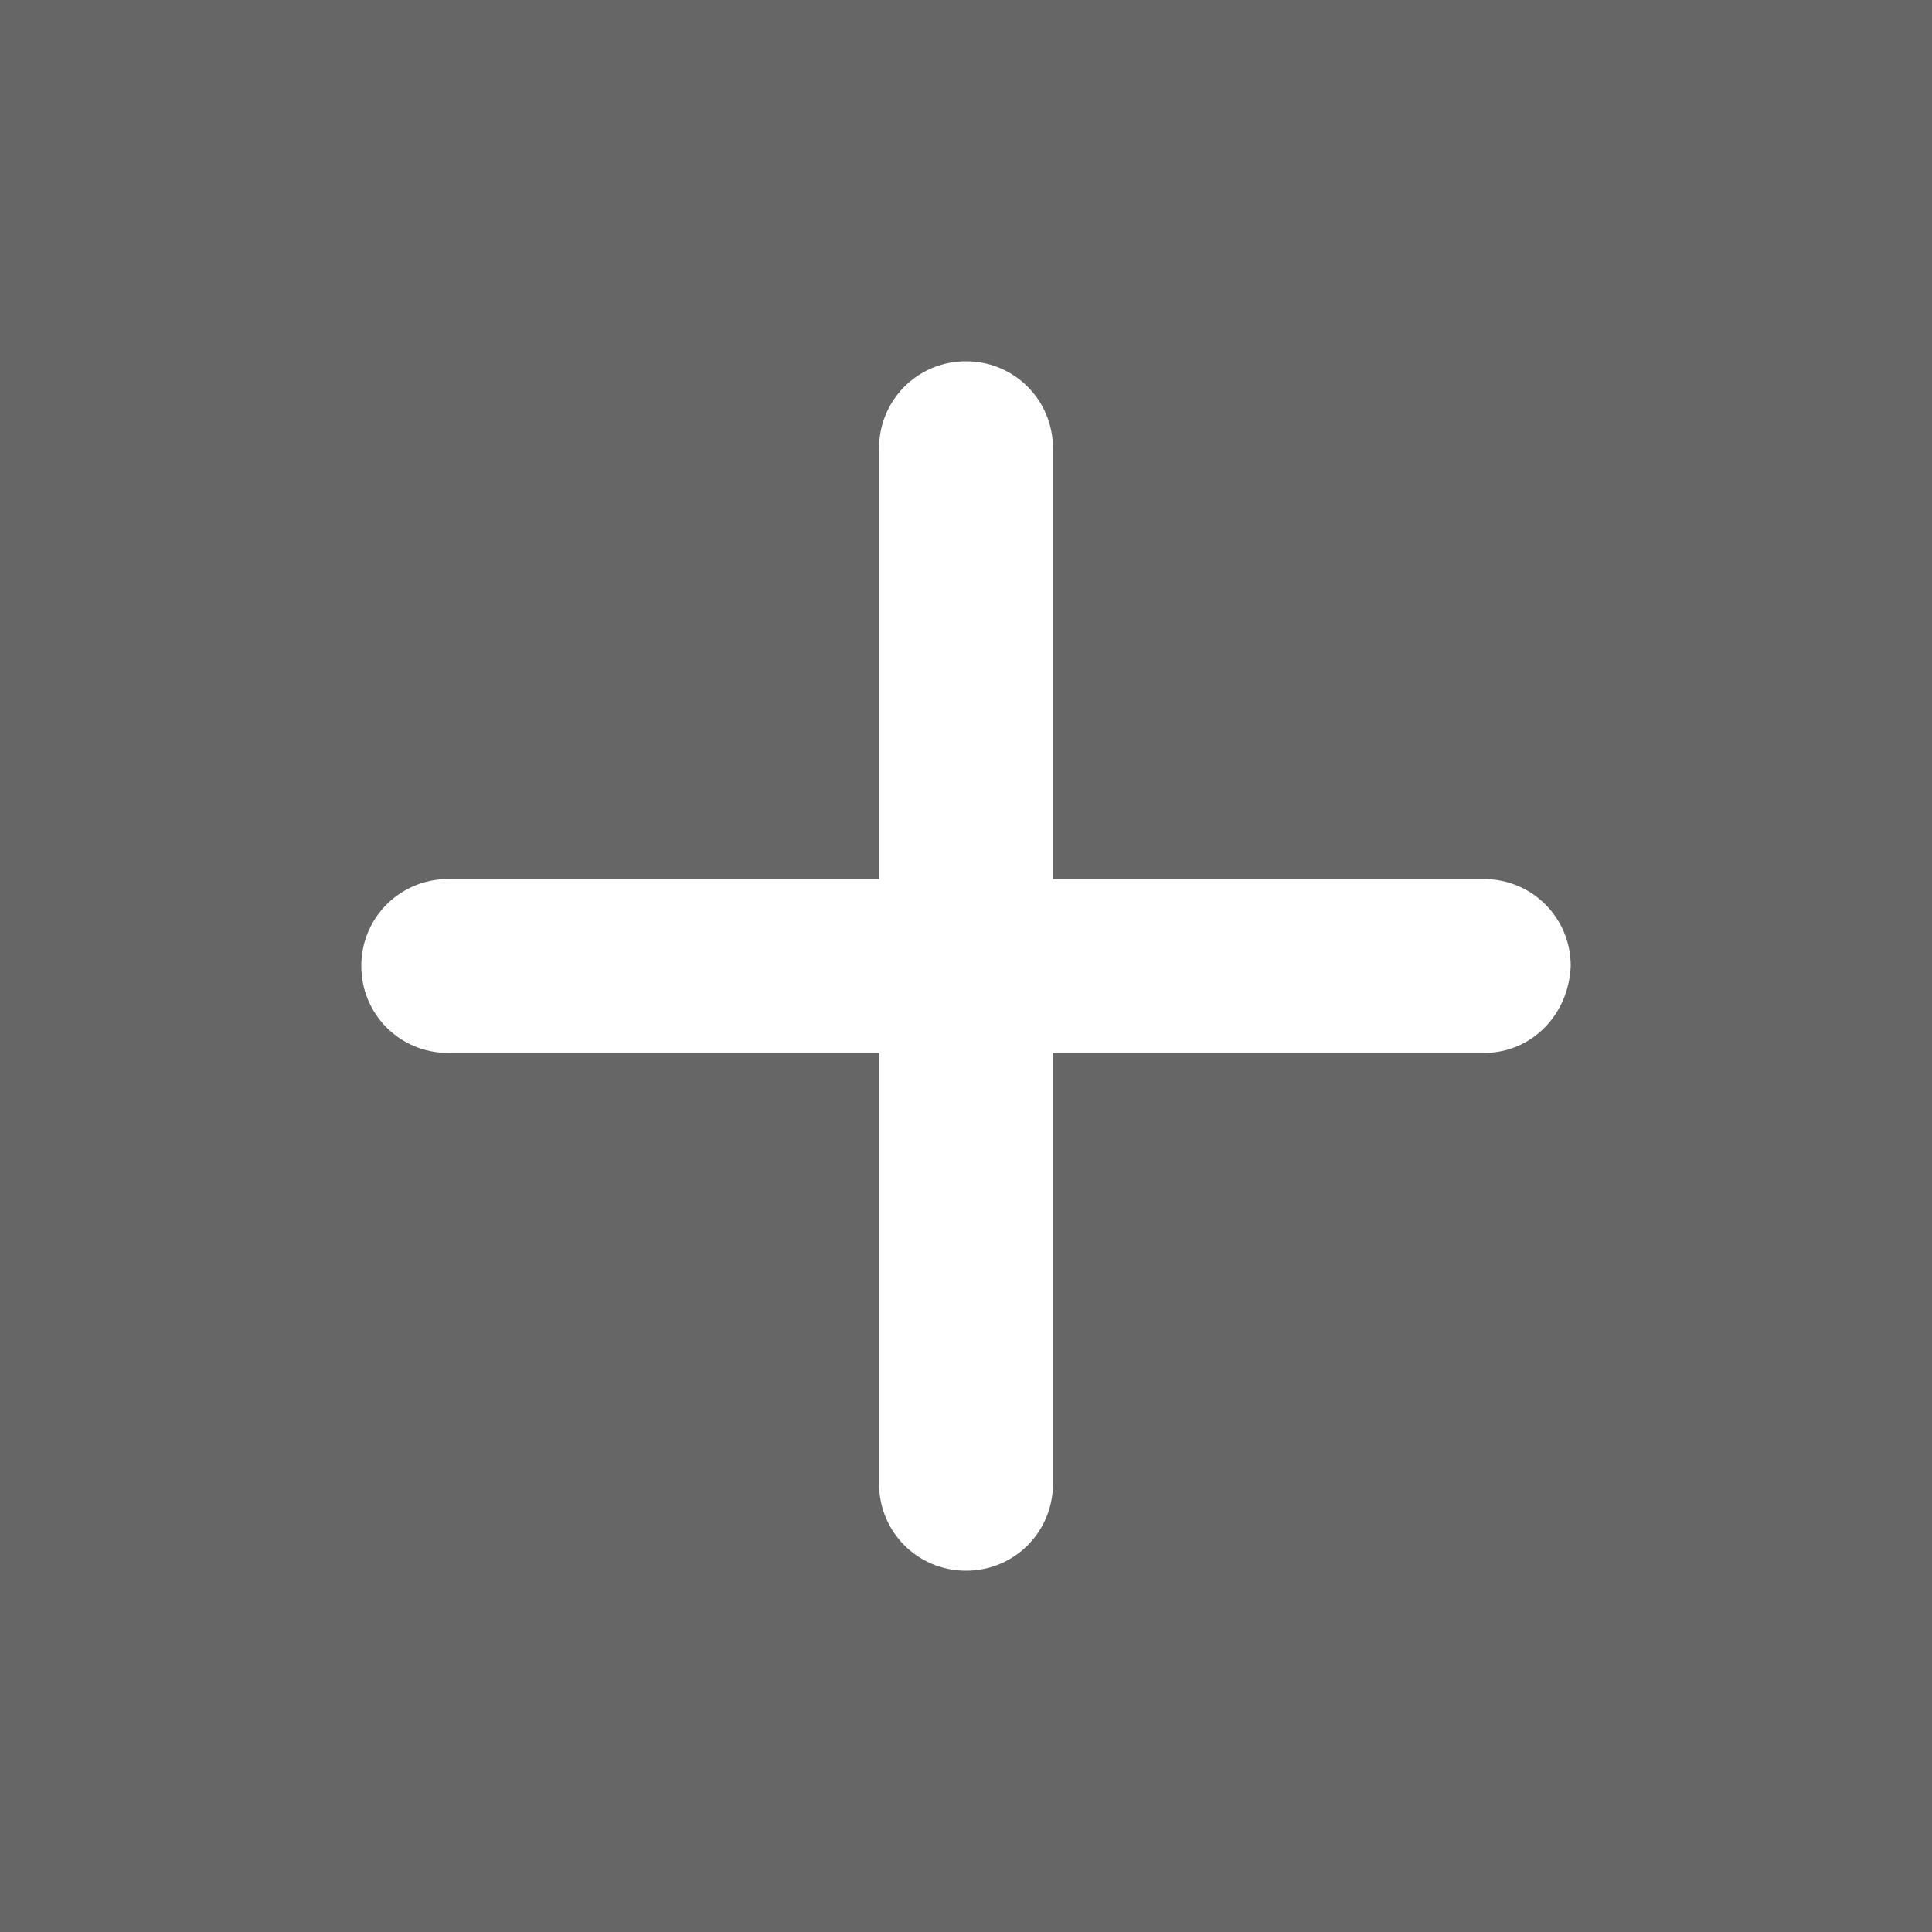 <?xml version="1.0" encoding="utf-8"?>
<!-- Generator: Adobe Illustrator 19.0.0, SVG Export Plug-In . SVG Version: 6.00 Build 0)  -->
<svg version="1.1" id="图层_1" xmlns="http://www.w3.org/2000/svg" xmlns:xlink="http://www.w3.org/1999/xlink" x="0px" y="0px"
	 viewBox="50 50 100 100" style="enable-background:new 50 50 100 100;" xml:space="preserve">
<style type="text/css">
	.st0{fill:#666666;}
</style>
<path class="st0" d="M50,50v100h100V50H50z M126.8,104.5h-22.3v22.3c0,2.5-2,4.5-4.5,4.5h0c-2.5,0-4.5-2-4.5-4.5v-22.3H73.2
	c-2.5,0-4.5-2-4.5-4.5v0c0-2.5,2-4.5,4.5-4.5h22.3V73.2c0-2.5,2-4.5,4.5-4.5h0c2.5,0,4.5,2,4.5,4.5v22.3h22.3c2.5,0,4.5,2,4.5,4.5v0
	C131.2,102.5,129.3,104.5,126.8,104.5z"/>
</svg>
